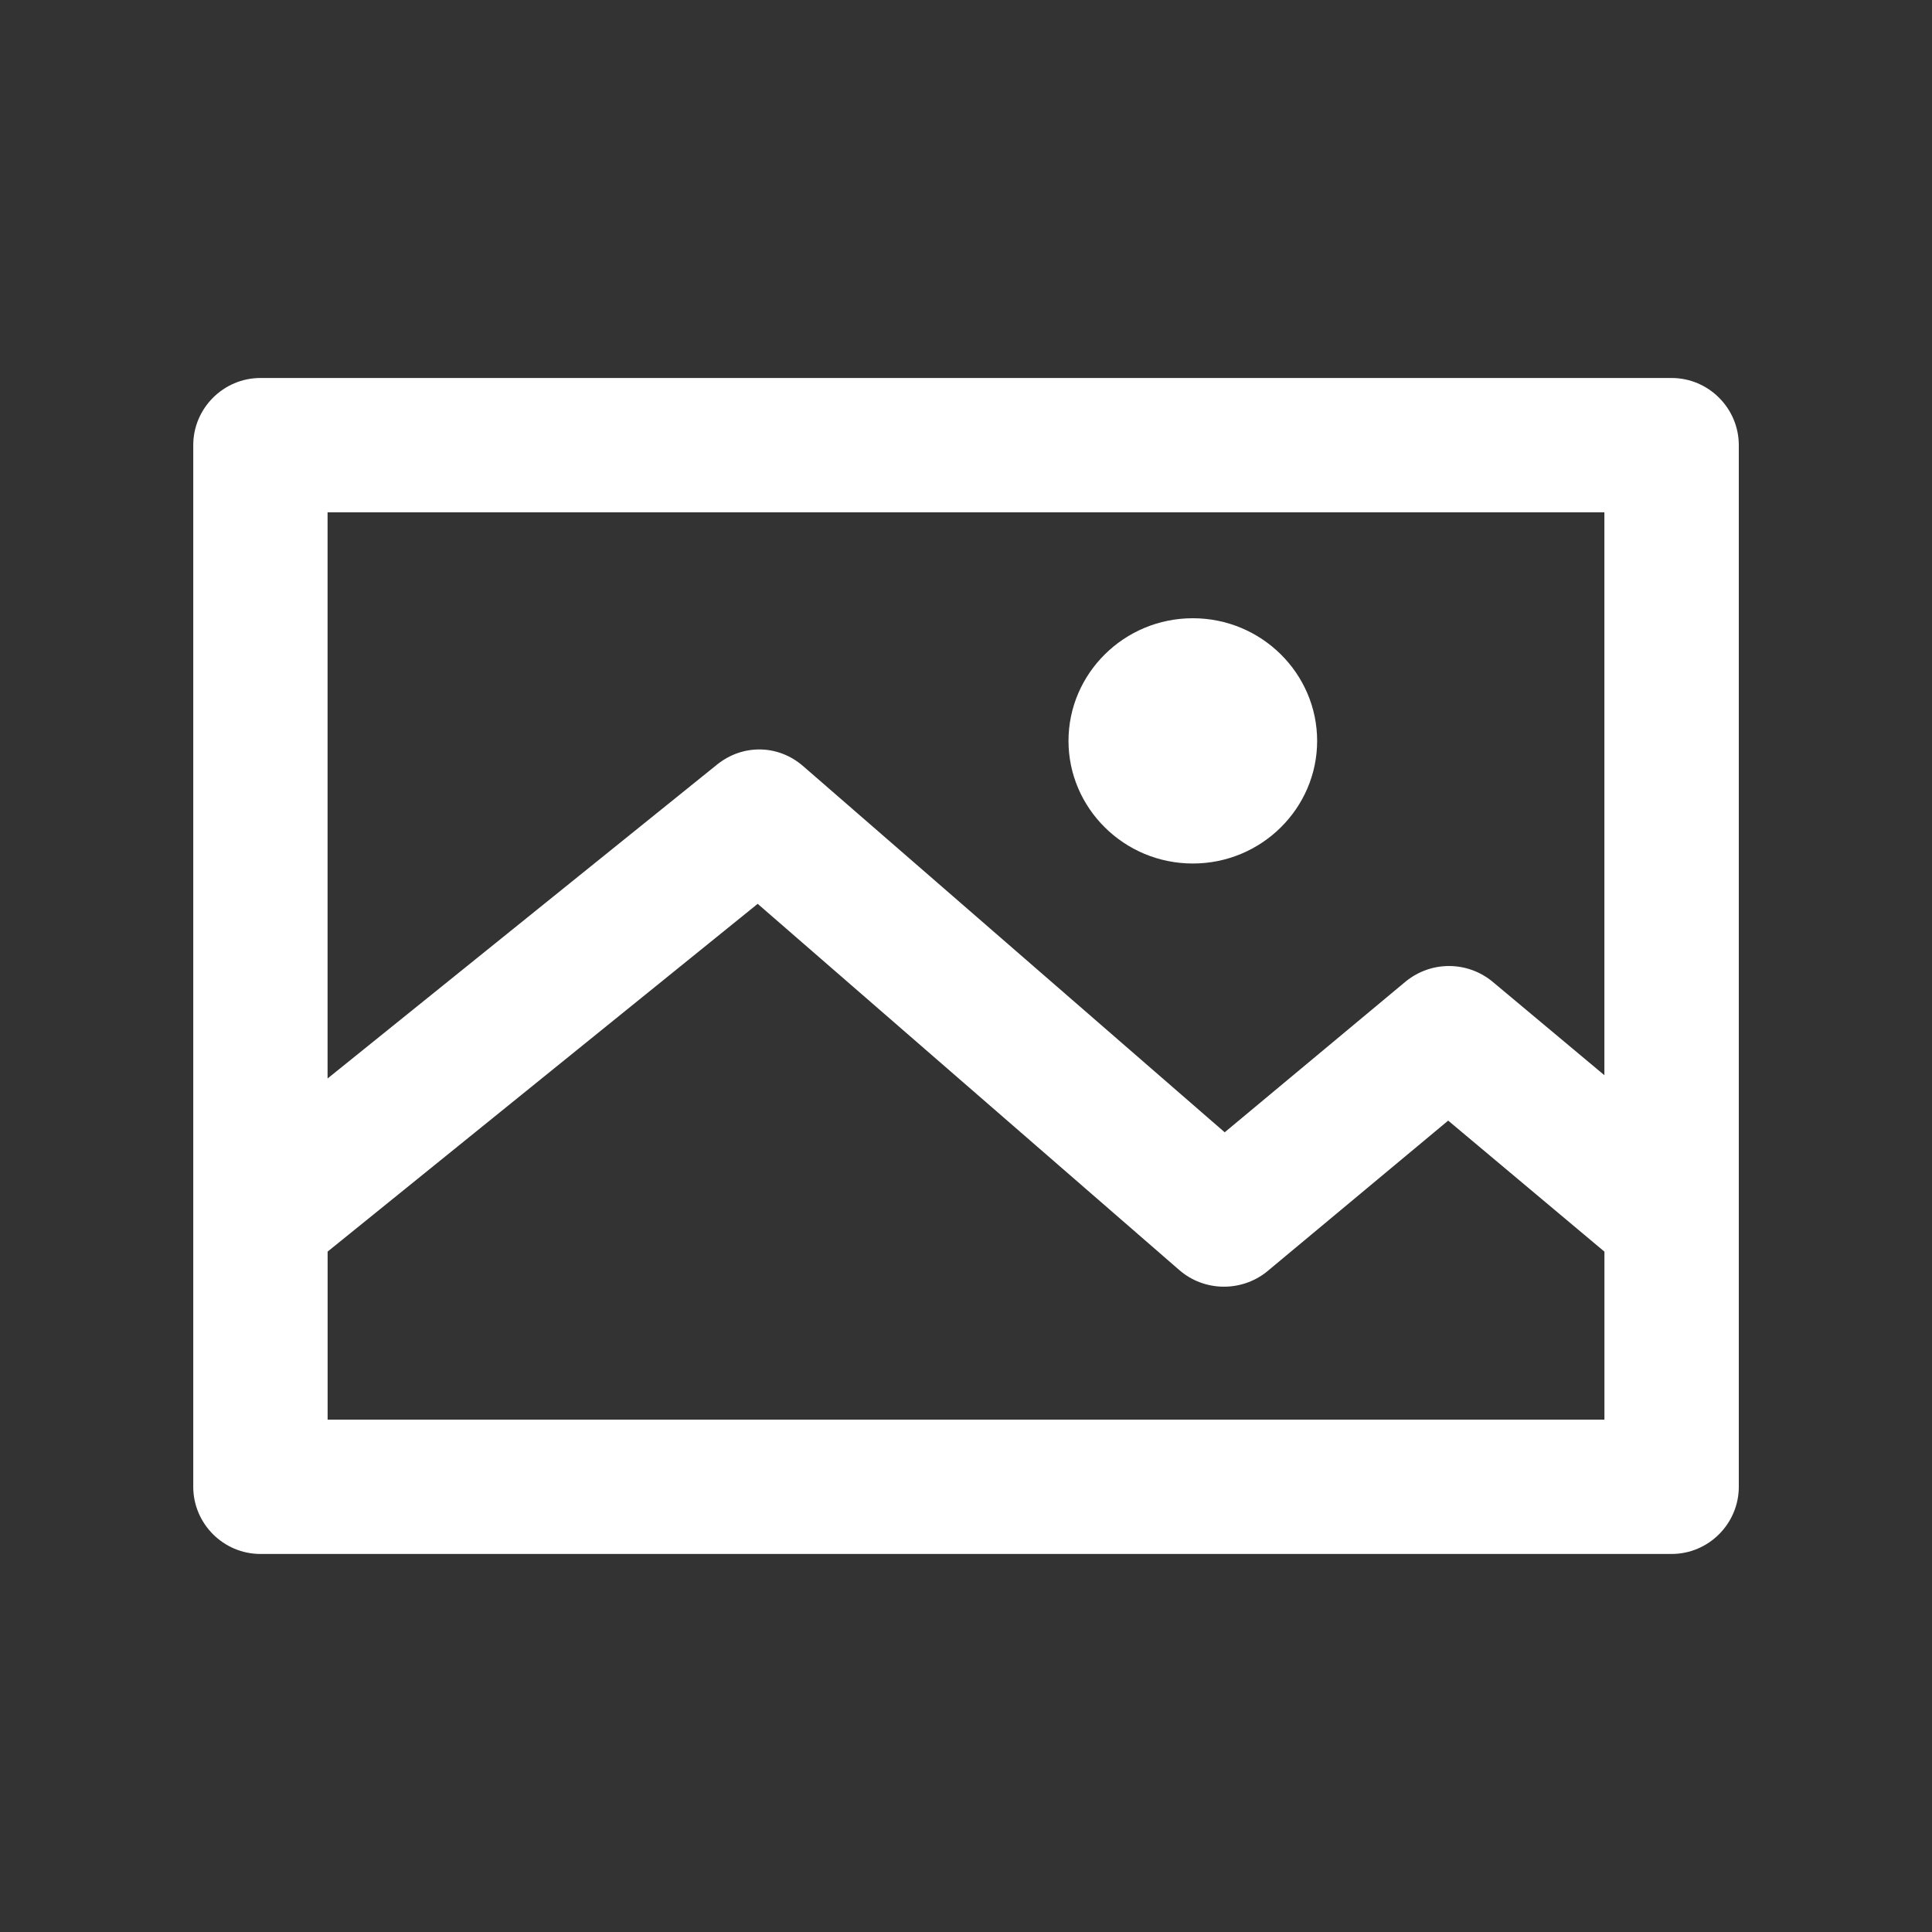 <!-- Generated by IcoMoon.io -->
<svg version="1.1" xmlns="http://www.w3.org/2000/svg" width="40" height="40" viewBox="0 0 40 40">
<rect x="0" y="0" width="40" height="40" fill="#333333" stroke="none"/>
<title>di-photo</title>
<path fill="#fff" d="M34.609 7.826h-29.217c-0.765 0-1.391 0.626-1.391 1.391v21.565c0 0.765 0.626 1.391 1.391 1.391h29.217c0.765 0 1.391-0.626 1.391-1.391v-21.565c0-0.765-0.626-1.391-1.391-1.391zM33.217 10.609v11.652l-2.33-1.948c-0.522-0.417-1.252-0.417-1.774 0l-3.757 3.13-8.73-7.583c-0.522-0.452-1.252-0.452-1.774-0.035l-8.070 6.504v-11.722h26.435zM6.783 29.391v-3.478l8.904-7.2 8.73 7.583c0.522 0.452 1.287 0.452 1.809 0.035l3.757-3.13 3.235 2.713v3.478h-26.435zM22.122 15.339c0-1.391 1.148-2.539 2.574-2.539s2.574 1.148 2.574 2.539c0 1.391-1.148 2.539-2.574 2.539s-2.574-1.148-2.574-2.539z"></path>
</svg>
